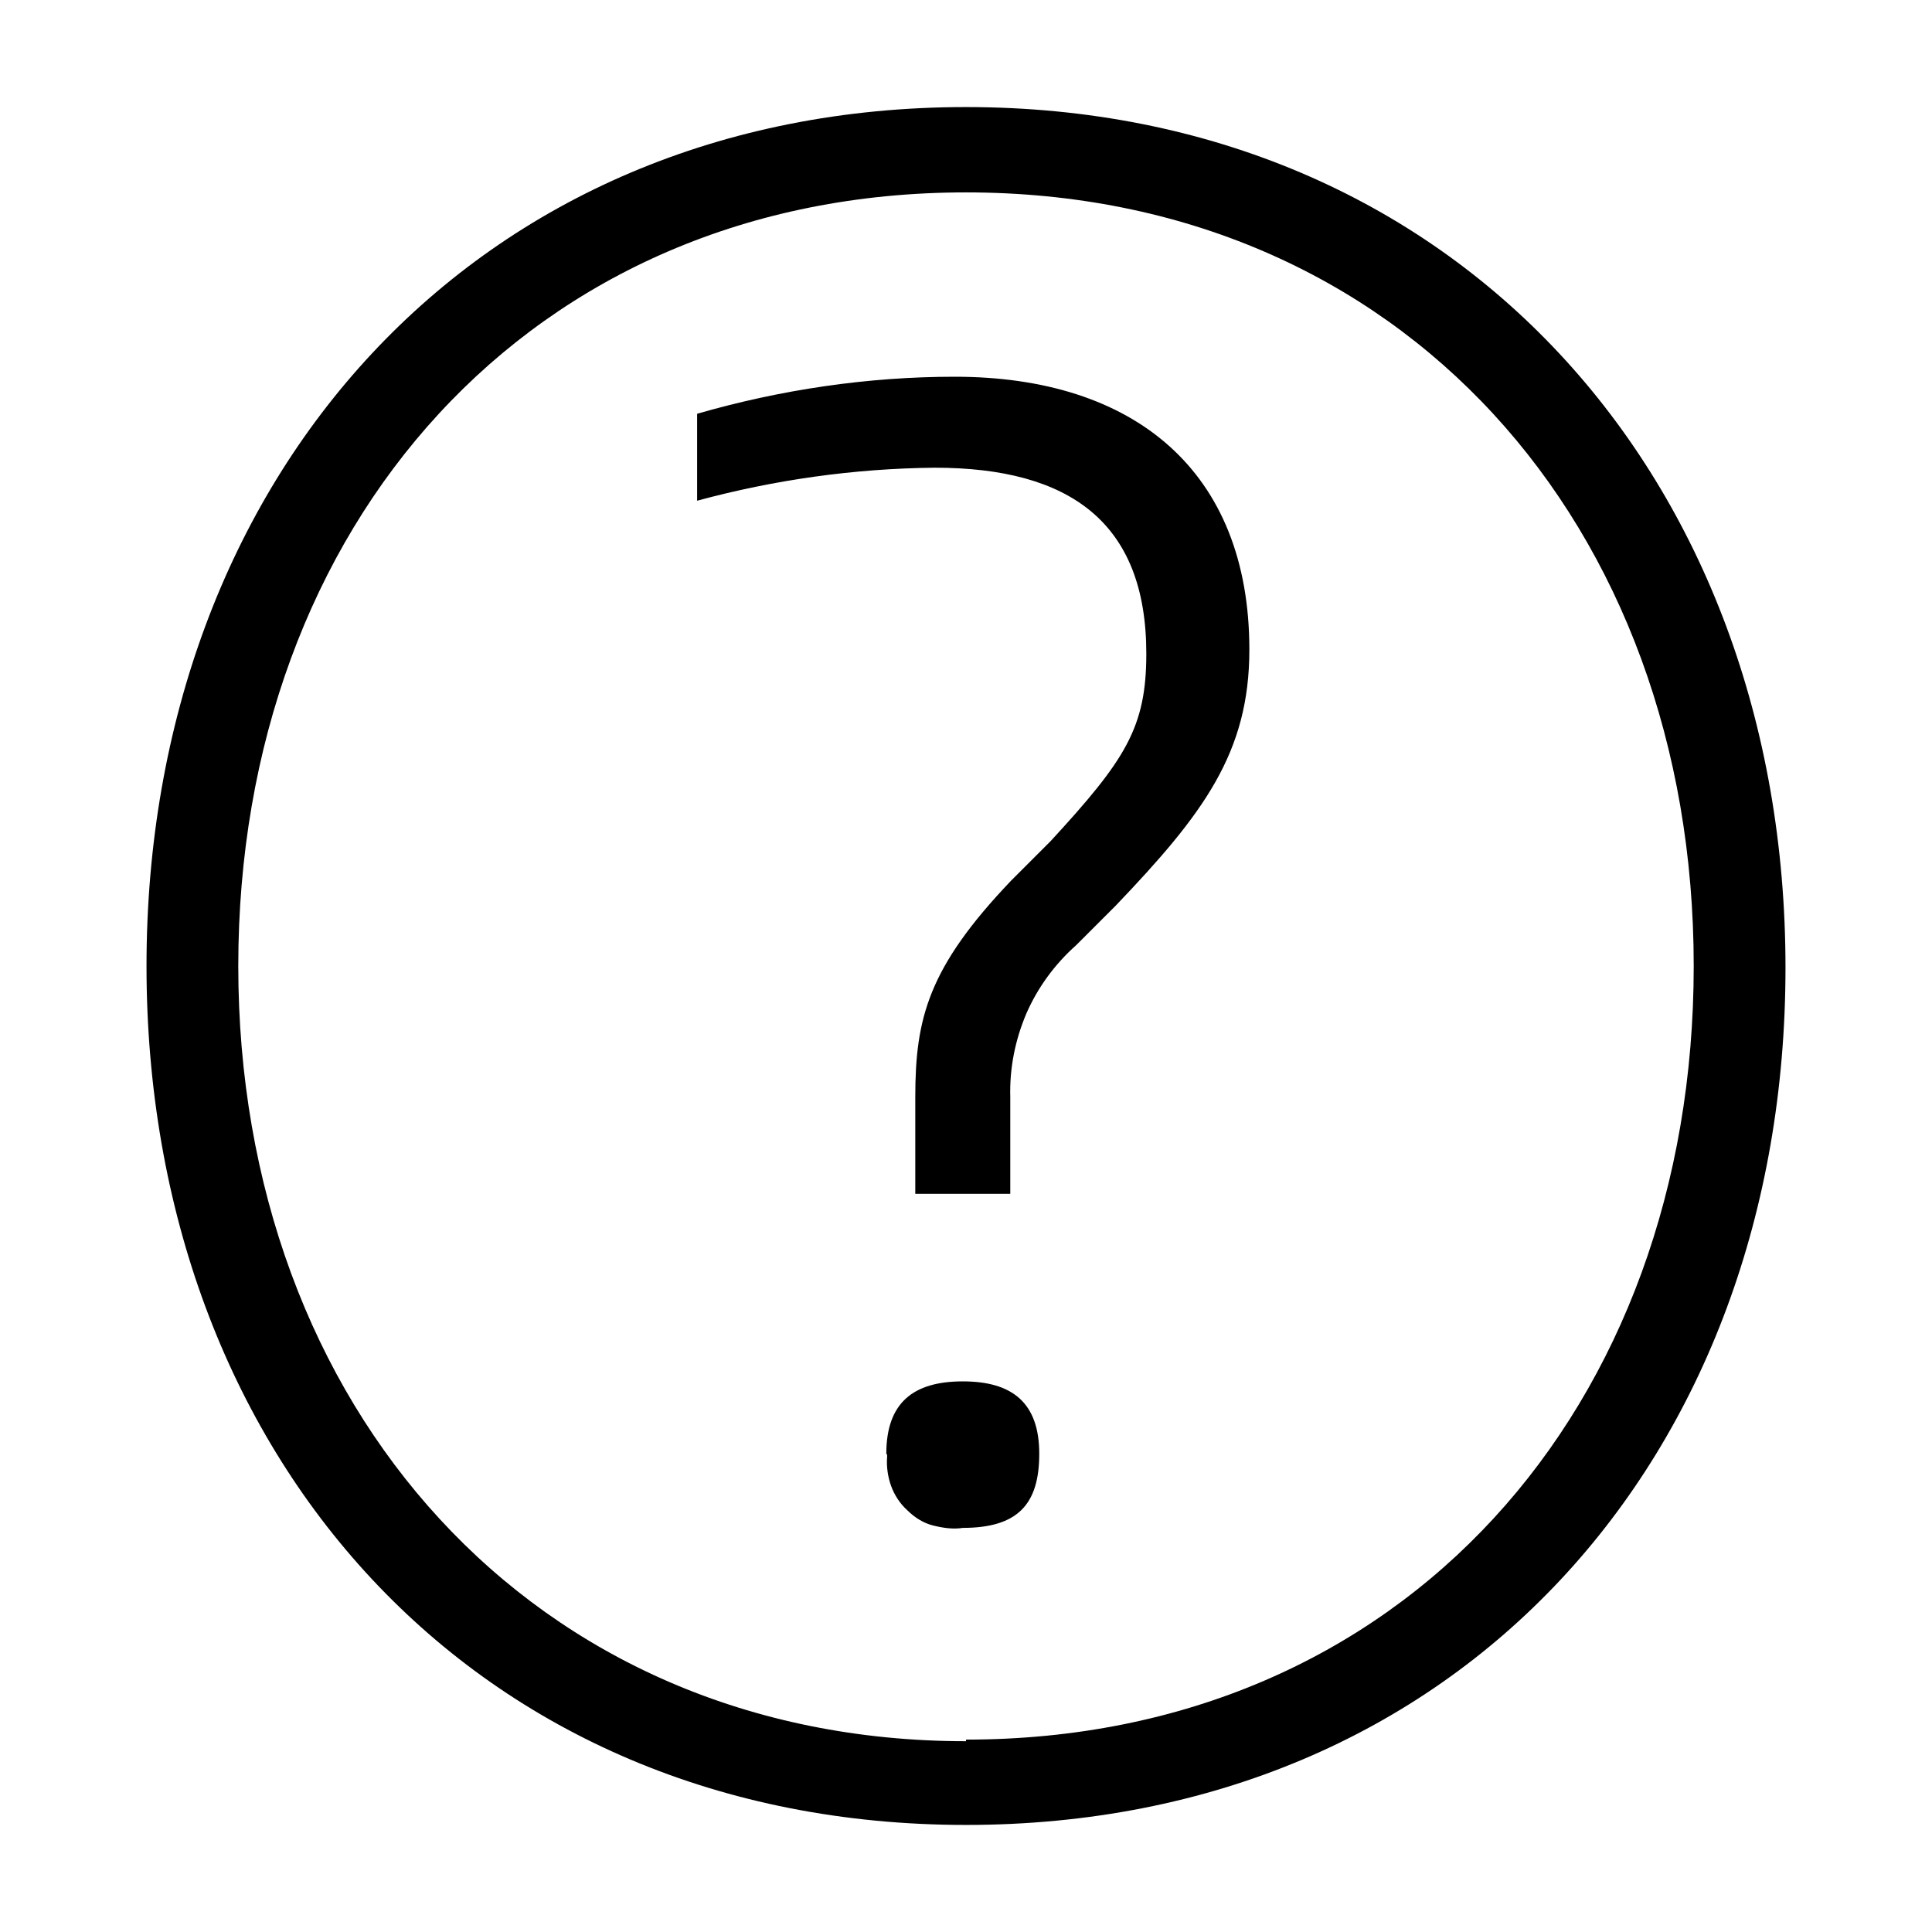 <?xml version="1.0" encoding="UTF-8"?><svg xmlns="http://www.w3.org/2000/svg" width="24" height="24" viewBox="0 0 24 24"><defs><style>.c{fill:none;}</style></defs><g id="a"><rect class="c" width="24" height="24"/></g><g id="b"><path d="M12,22.67c-6.11,0-10.18-4.59-10.18-10.67S5.91,1.33,12,1.33s10.18,4.61,10.18,10.69-4.06,10.65-10.18,10.65Zm0-1.06c5.43,0,9.04-4.13,9.04-9.61S17.41,2.39,12,2.39,2.96,6.52,2.96,12s3.66,9.63,9.04,9.63v-.02Zm-3.34-15.42v-1.05c1.04-.3,2.12-.46,3.2-.46,2.23,0,3.66,1.17,3.66,3.39,0,1.28-.57,2.04-1.66,3.18l-.49,.49c-.27,.24-.48,.53-.62,.85-.14,.33-.21,.68-.2,1.04v1.2h-1.18v-1.2c0-.98,.16-1.61,1.19-2.69l.49-.49c.93-1.01,1.19-1.41,1.19-2.33,0-1.63-.95-2.31-2.63-2.31-1,.01-1.99,.15-2.95,.41v-.02Zm2.35,11.87c0-.63,.33-.9,.95-.9s.95,.27,.95,.9-.27,.92-.95,.92c-.12,.02-.25,0-.37-.03s-.23-.1-.32-.19c-.09-.08-.16-.19-.2-.3-.04-.11-.06-.24-.05-.36v-.03Z"/></g></svg>